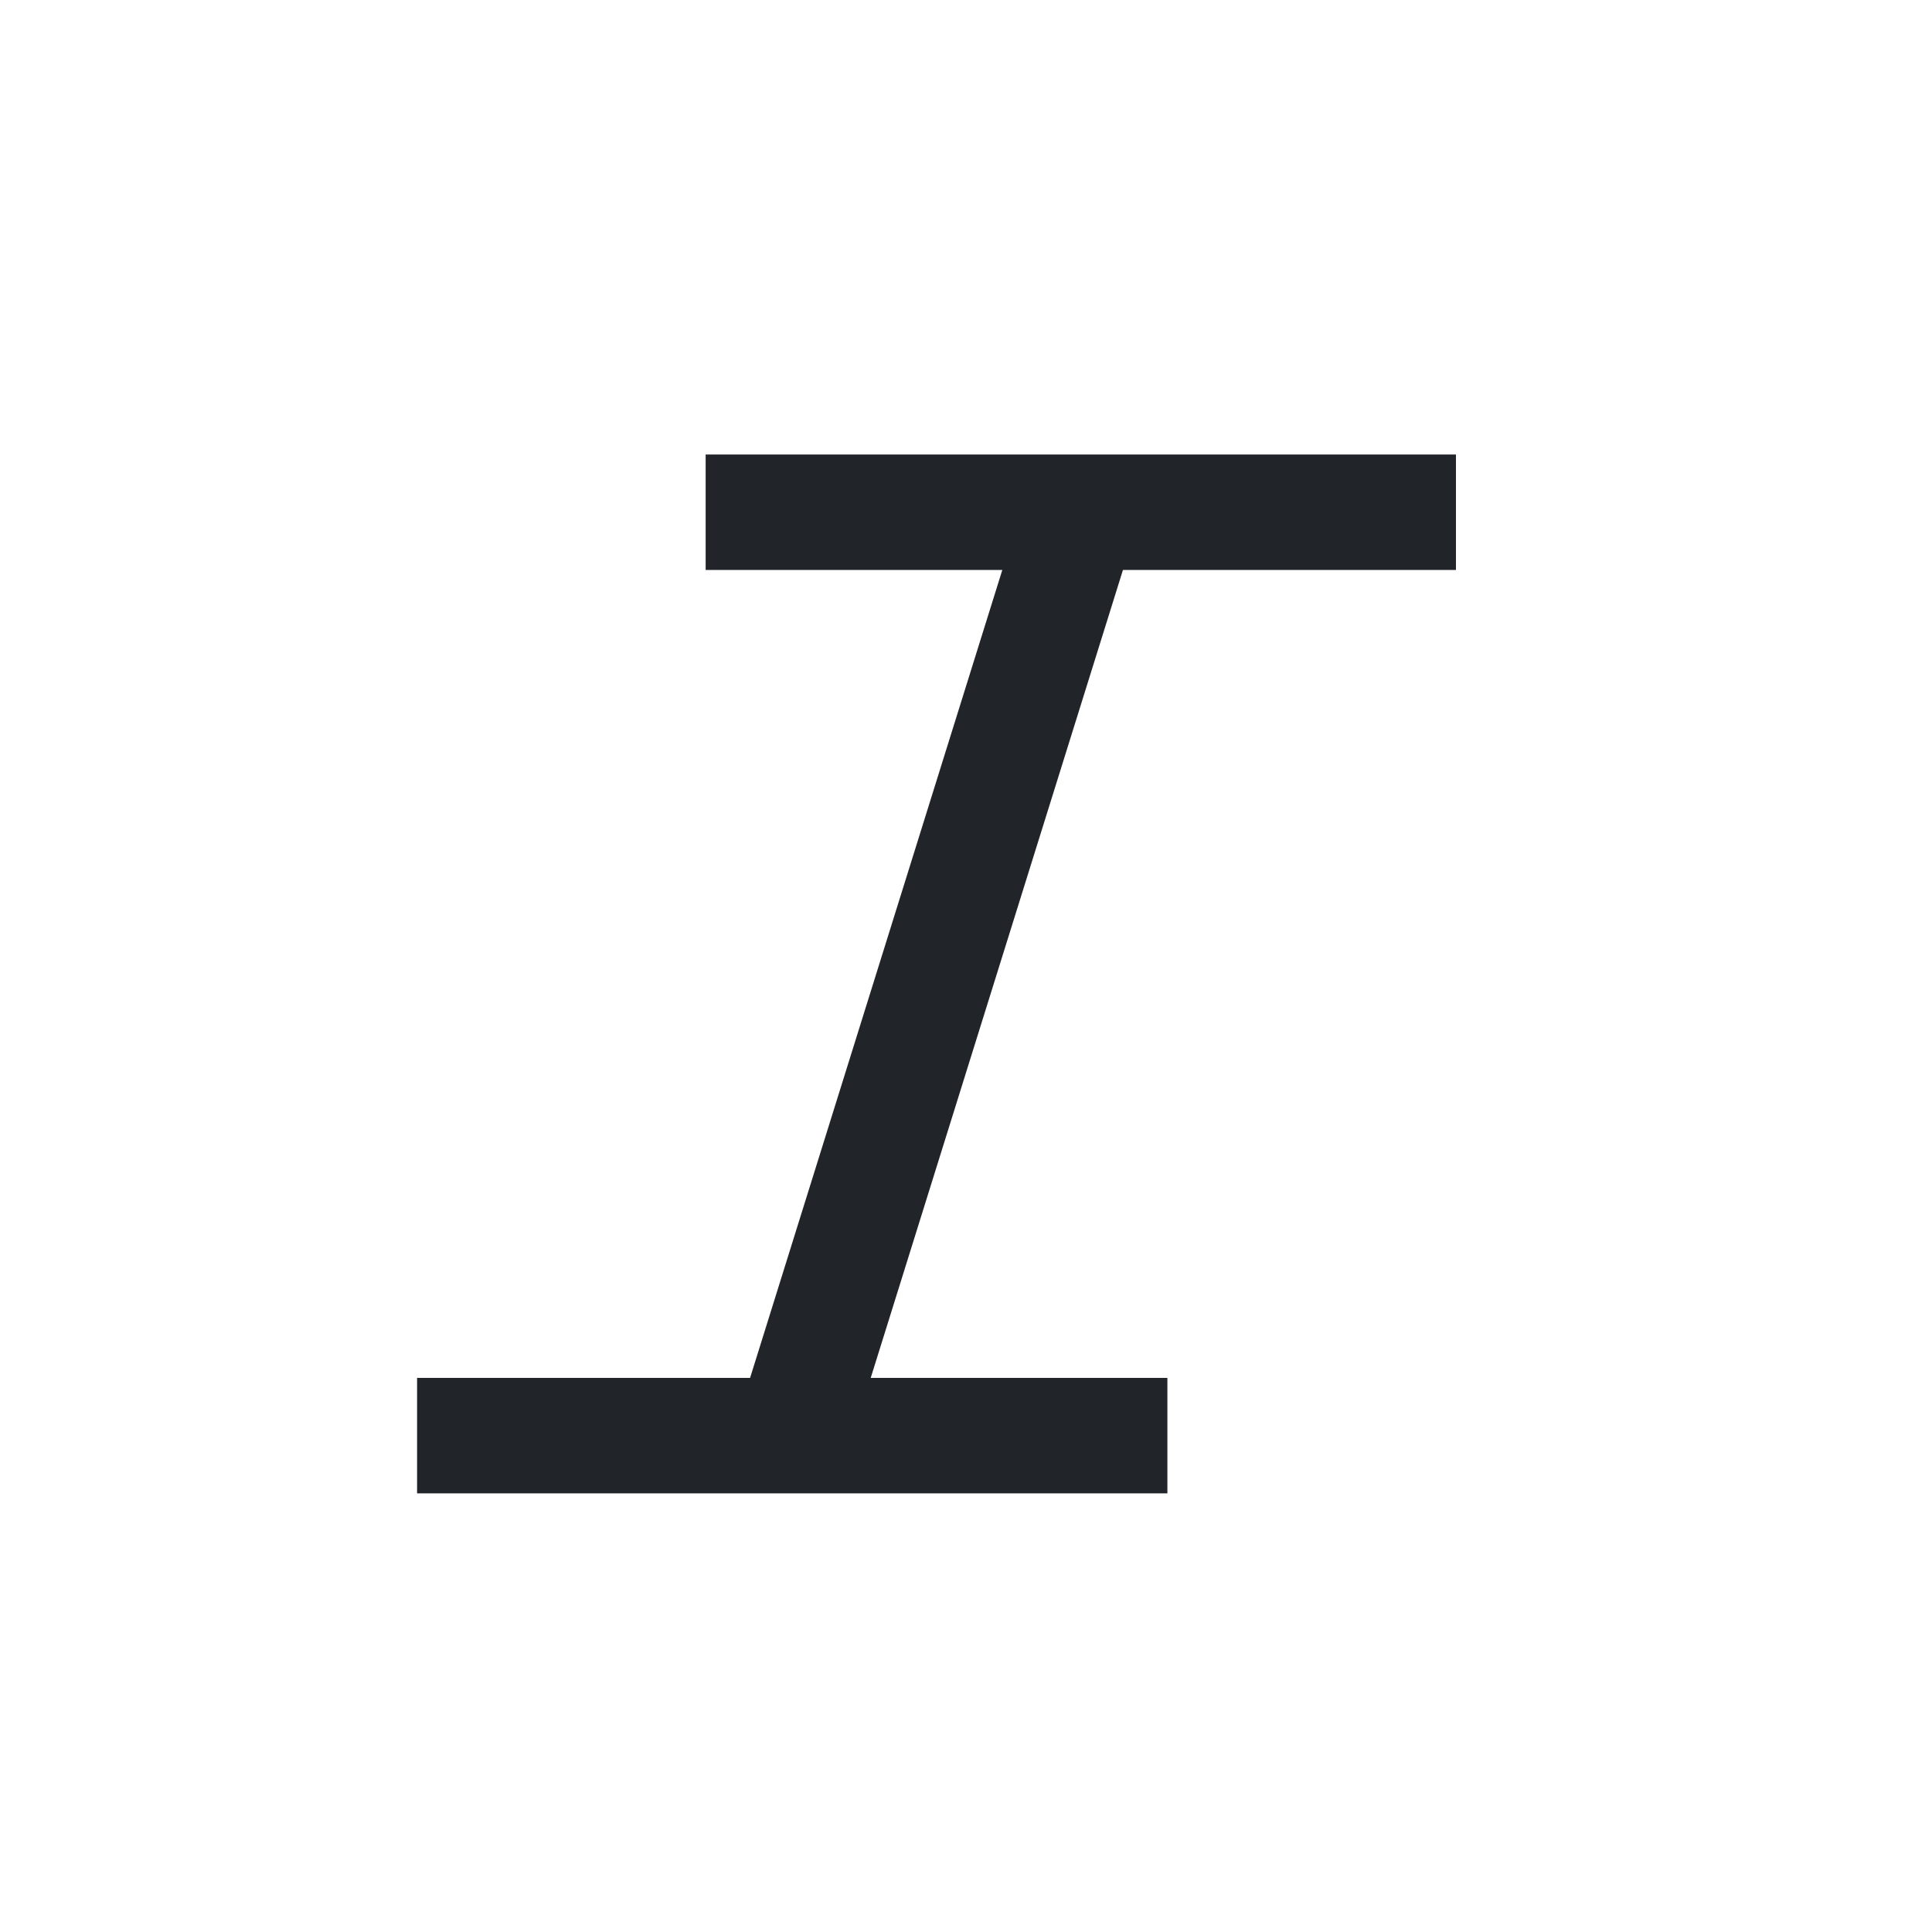 <?xml version="1.0" encoding="UTF-8" standalone="no"?><svg width='25' height='25' viewBox='0 0 25 25' fill='none' xmlns='http://www.w3.org/2000/svg'>
<path d='M18.84 7.375V5.881H9.131V7.375H12.97L9.706 17.83H5.397V19.324H15.106V17.83H11.267L14.531 7.375H18.84Z' fill='#212529'/>
</svg>
